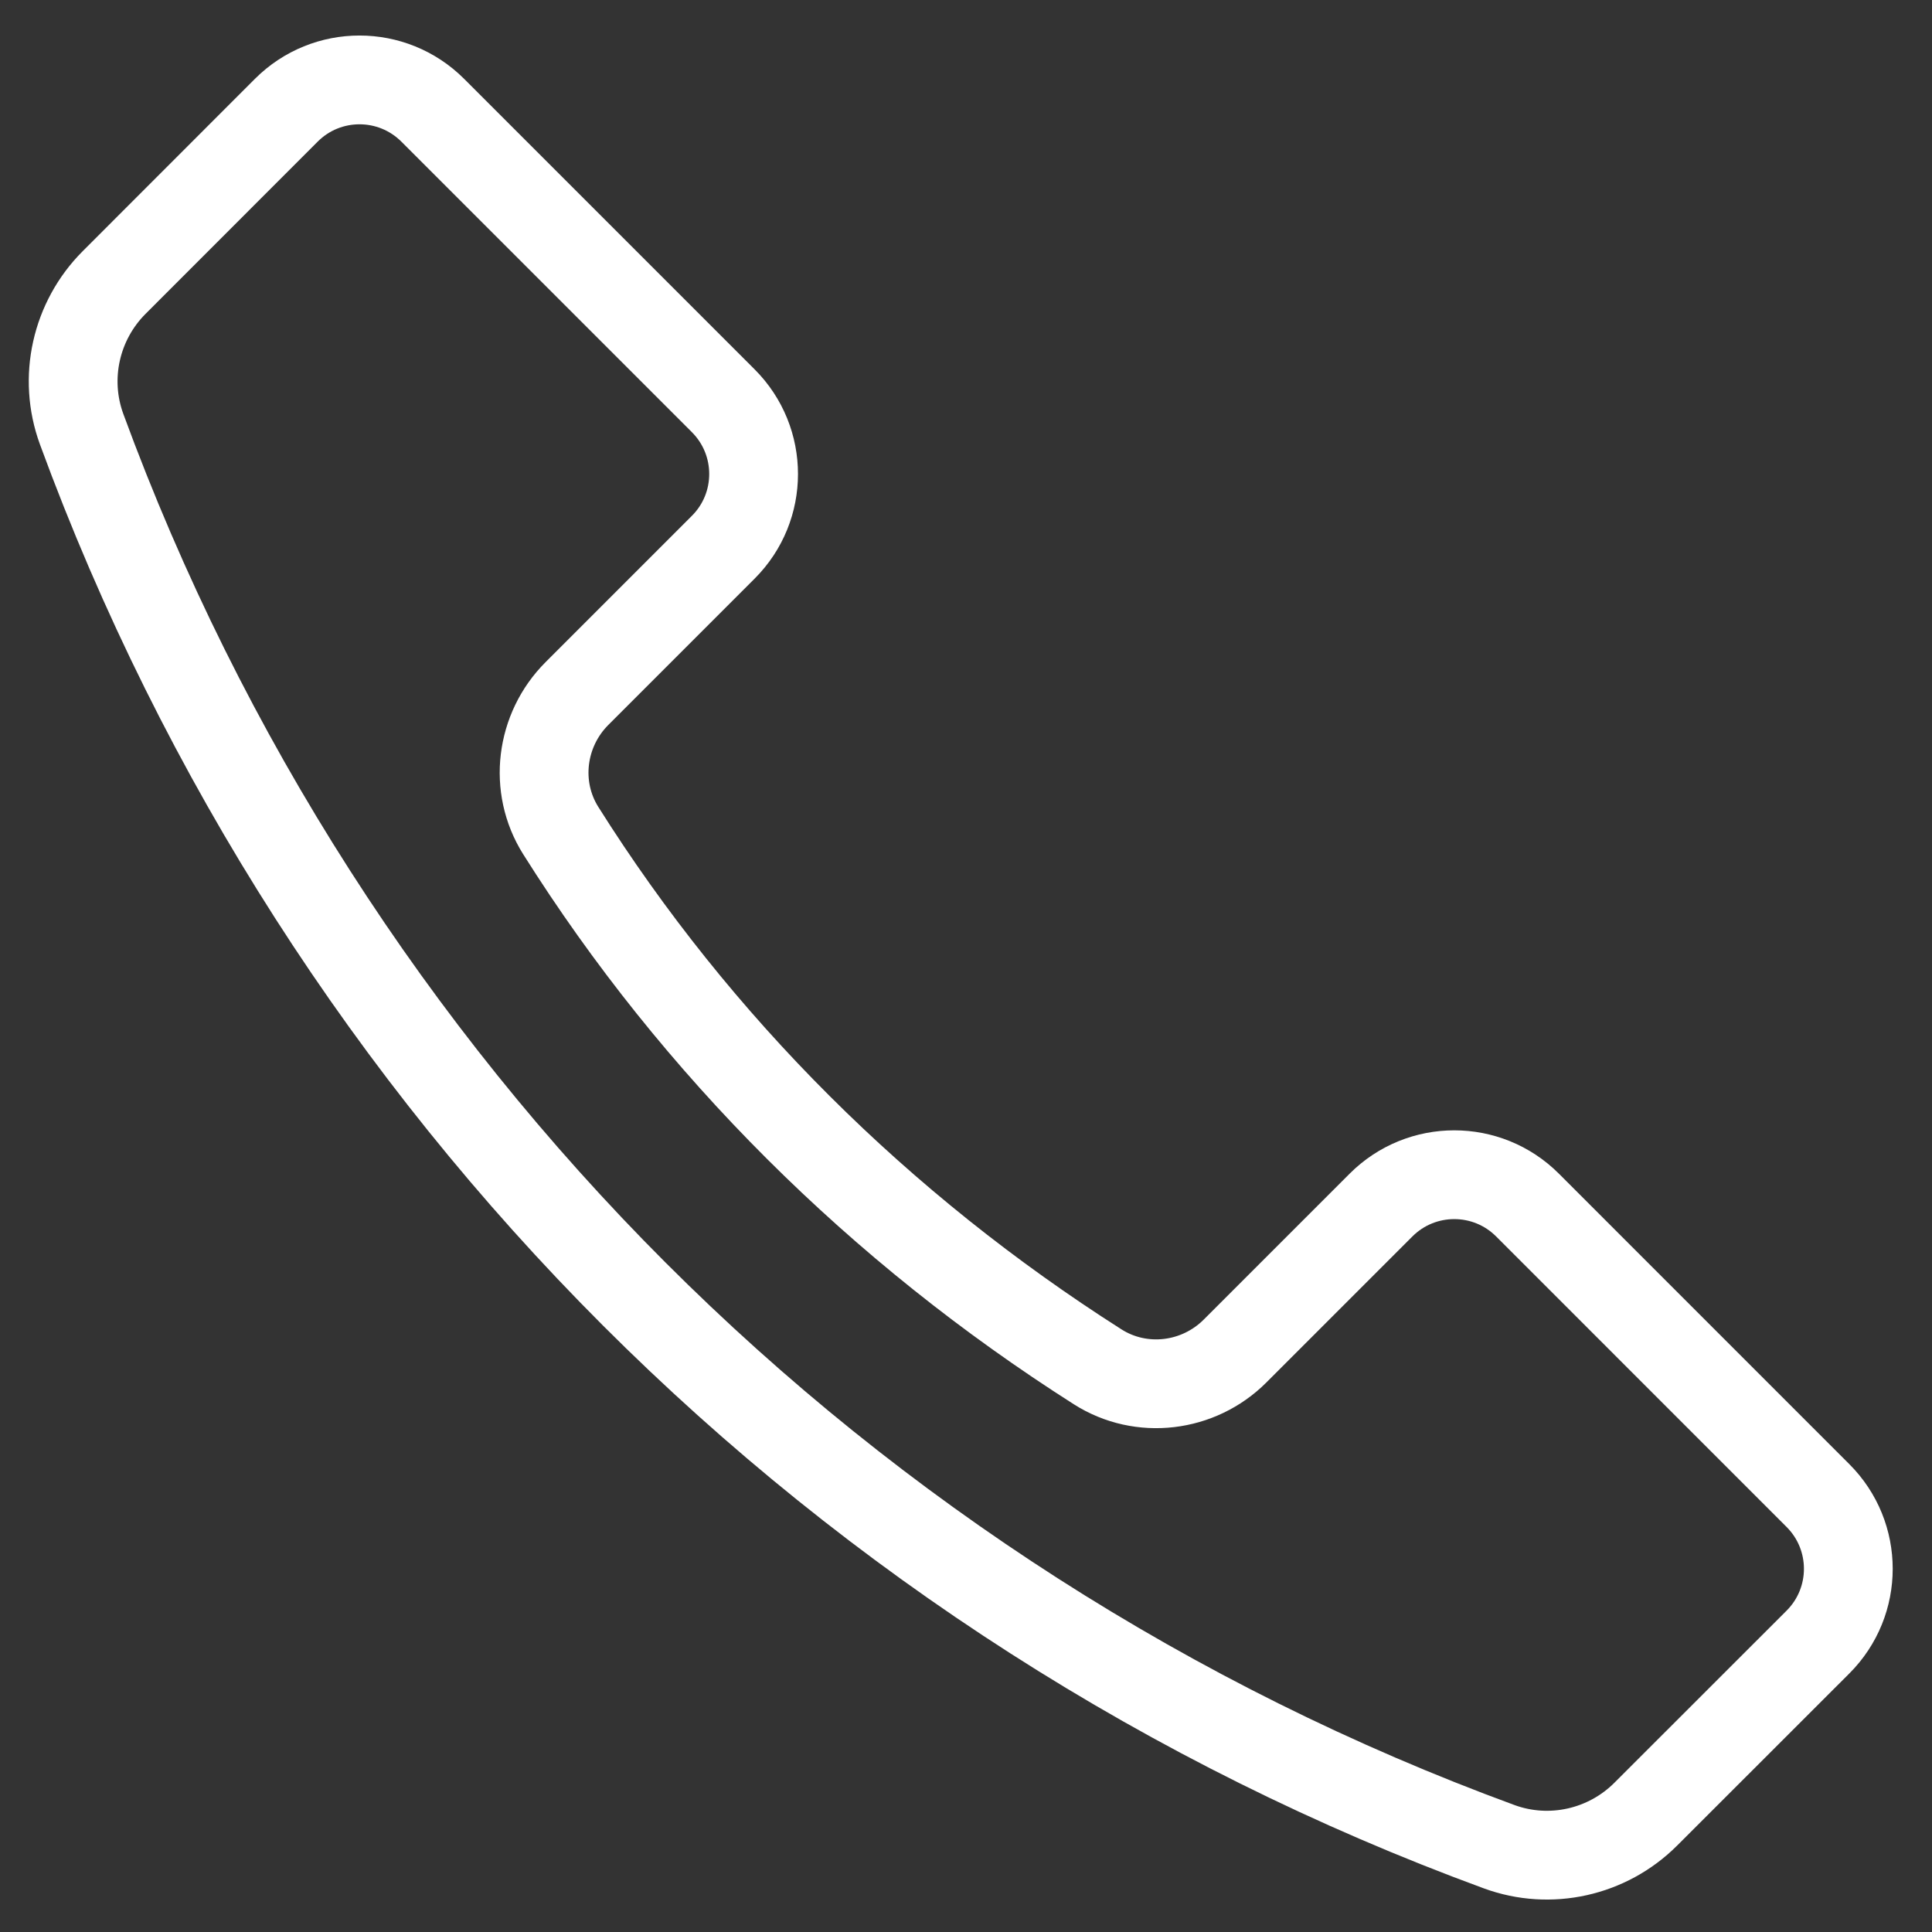 <svg width="40" height="40" viewBox="0 0 40 40" fill="none" xmlns="http://www.w3.org/2000/svg">
<rect x="0" y="0" width="40" height="40" fill="#333333" stroke="none"/>
<path fill-rule="evenodd" clip-rule="evenodd" d="M37.639 30.964L31.625 24.949C30.788 24.112 29.43 24.112 28.593 24.949L25.571 27.971C24.814 28.728 23.628 28.873 22.725 28.298C18.22 25.431 14.421 21.662 11.609 17.195C11.042 16.293 11.191 15.114 11.944 14.36L14.974 11.33C15.812 10.493 15.812 9.135 14.974 8.297L8.96 2.283C8.122 1.445 6.764 1.445 5.927 2.283L2.364 5.848C1.569 6.643 1.303 7.829 1.69 8.885C6.686 22.501 17.422 33.238 31.038 38.234C32.093 38.621 33.279 38.355 34.074 37.56L37.639 33.997C38.477 33.159 38.477 31.802 37.639 30.964Z" stroke="white" stroke-width="1.838" stroke-linecap="round" stroke-linejoin="round"/>
</svg>
